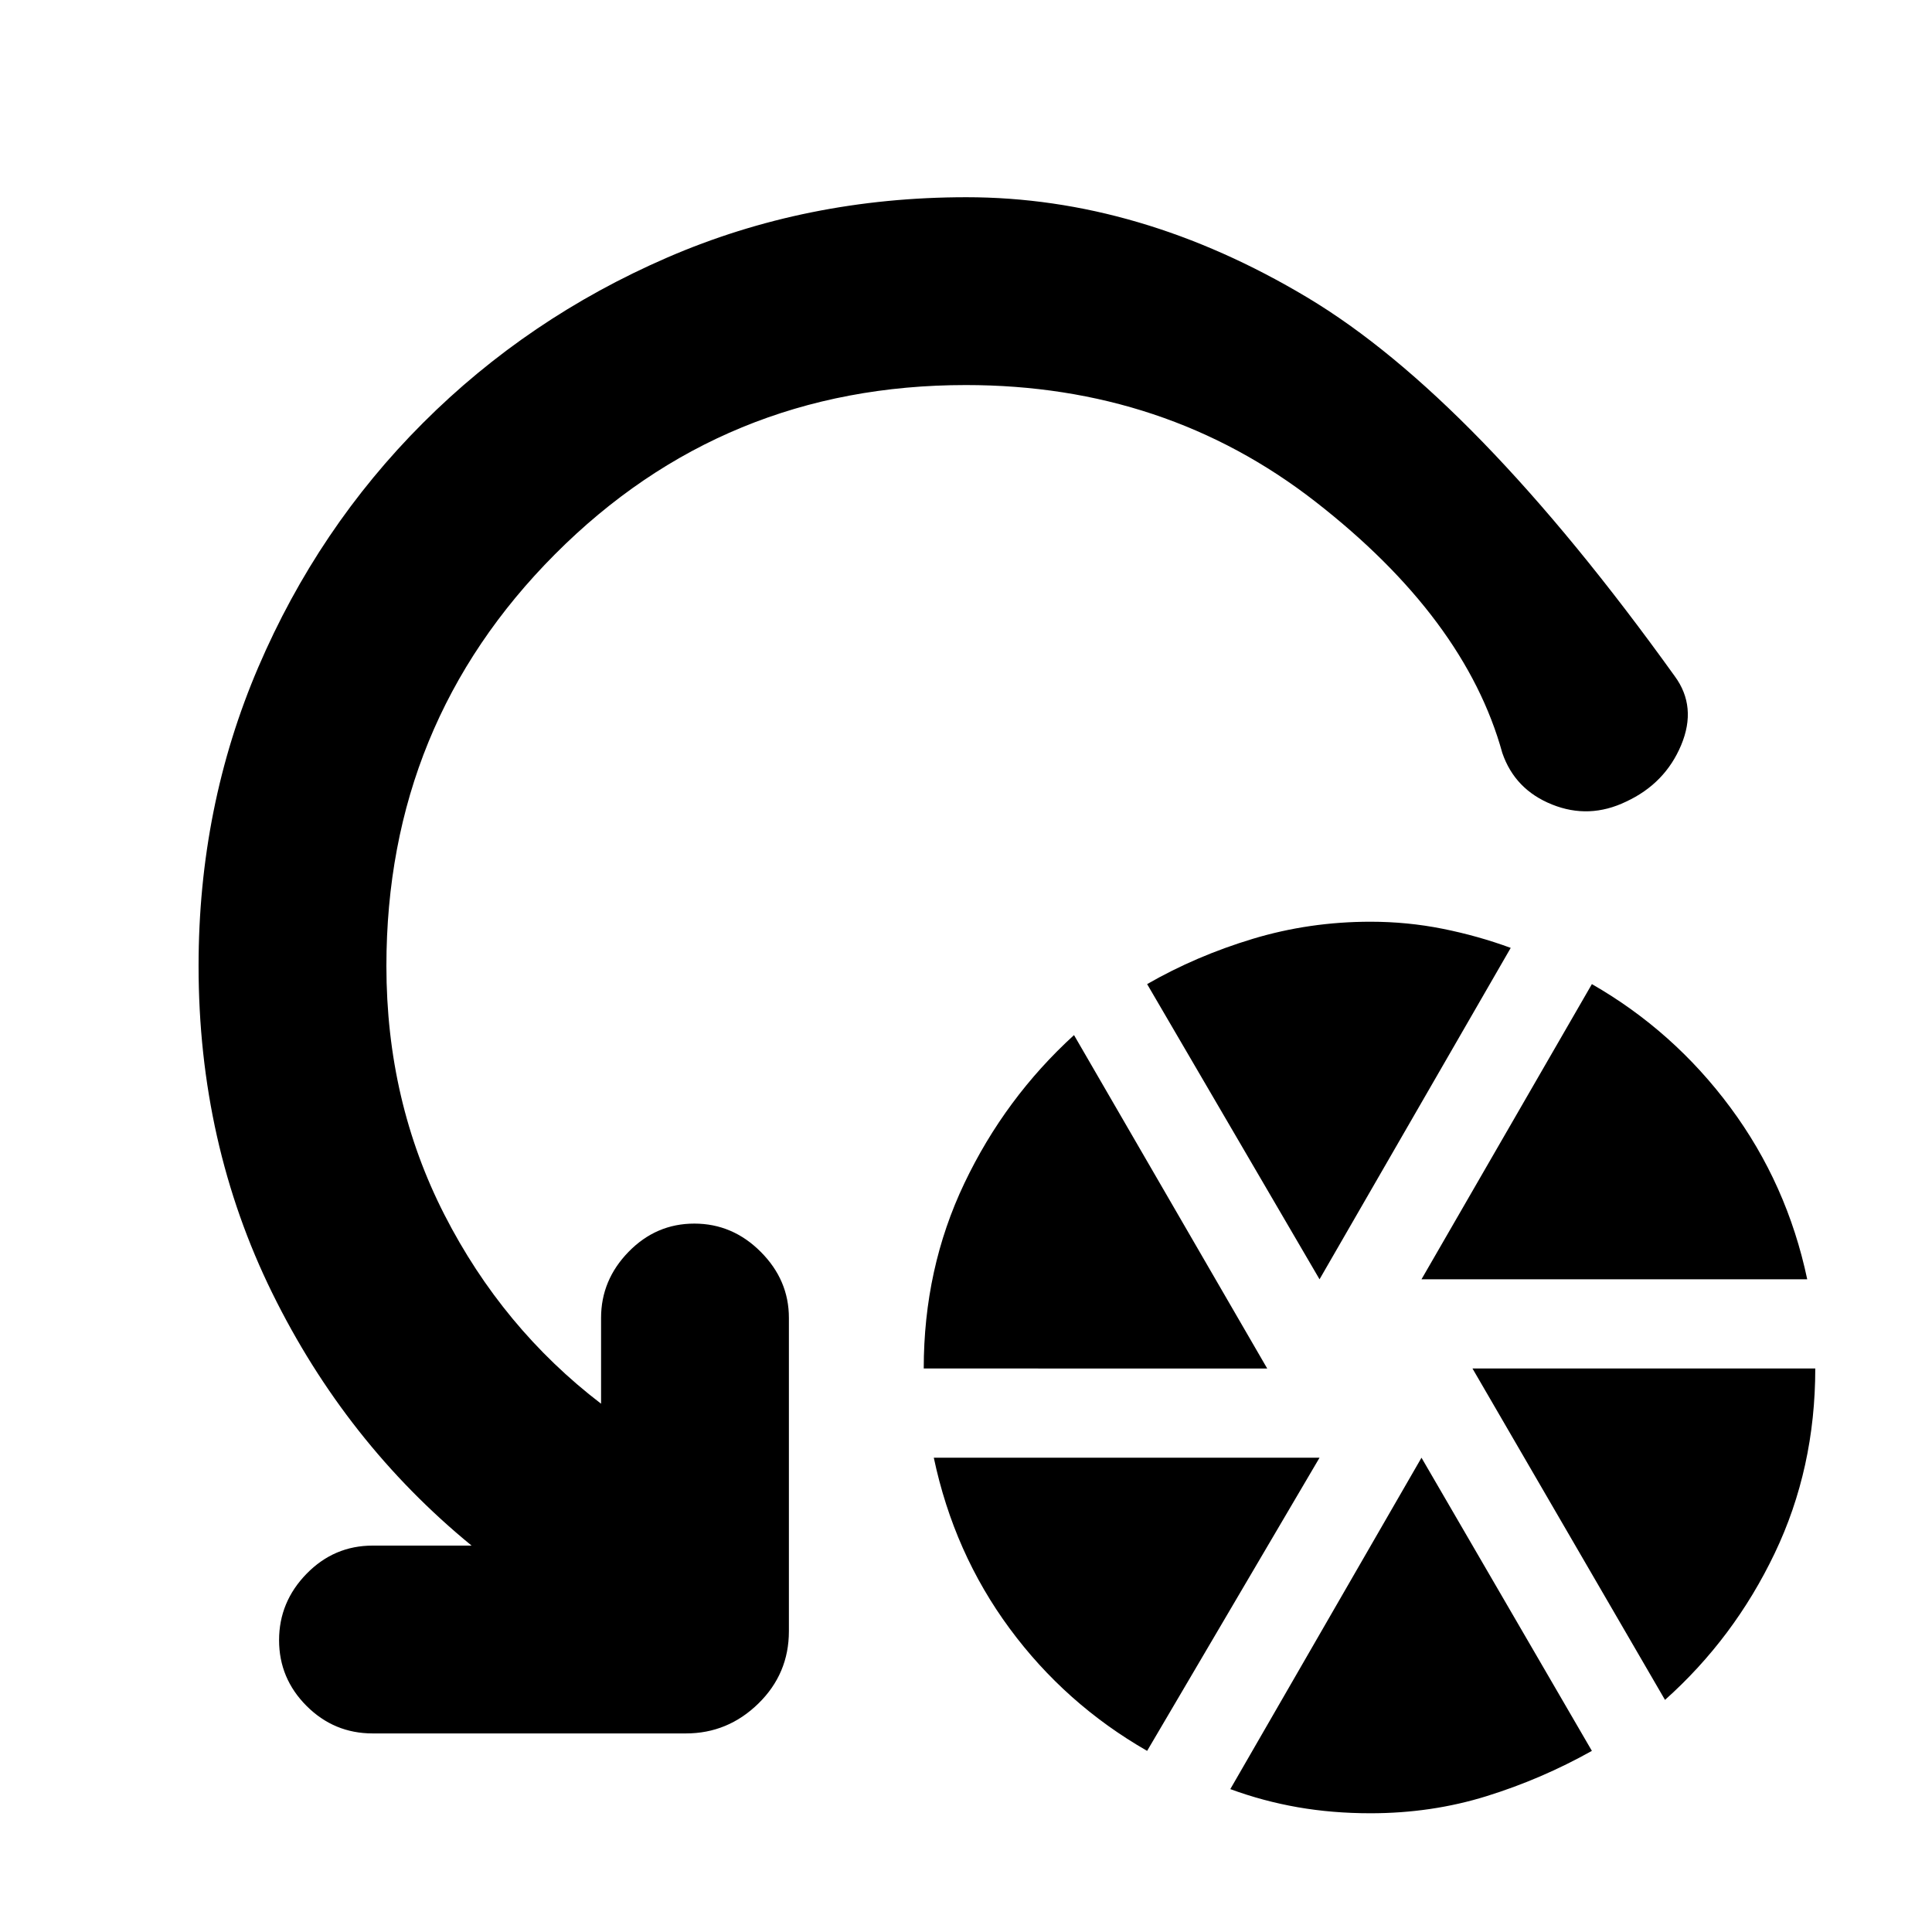 <svg xmlns="http://www.w3.org/2000/svg" height="40" viewBox="0 -960 960 960" width="40"><path d="M459-280q0-49.67 20.17-92 20.16-42.33 54.5-73.67l96 165.67H459ZM570-90q-40.67-23.33-68.33-60.83Q474-188.33 464-235.67h191.67L570-90Zm85.67-234.33L570-471q24.33-14 52.5-22.5T681-502q18.33 0 35.83 3.5t33.84 9.5l-95 164.67ZM681-59q-19 0-36.17-3-17.16-3-33.5-9l95-164.67L791-90q-25 14-52.33 22.5Q711.33-59 681-59Zm25.33-265.33L791-471q40.67 23.33 68.83 61.33 28.17 38 38.17 85.34H706.33Zm121 209L731.67-280H902q0 49.67-20.17 91.83-20.16 42.17-54.5 72.84ZM479.94-768.67q-120.44 0-204.19 84.09Q192-600.5 192-480q0 67.17 28.83 123.58 28.84 56.42 77.84 93.92v-42.67q0-18.78 13.66-32.8Q326-352 345-352t33 14.03q14 14.02 14 32.8v155.67q0 21.17-15.19 36-15.19 14.83-35.98 14.83H185.17q-19.17 0-32.84-13.66Q138.67-126 138.67-145t13.66-33q13.67-14 32.84-14h49.16q-62.5-51.17-99.08-125.56Q98.67-391.96 98.67-480q0-79.21 29.66-148.44 29.67-69.23 81.84-121.39Q262.33-802 331.49-832q69.15-30 148.7-30 86.1 0 169.34 49.78Q732.78-762.45 832.17-624q11.16 15.18 3.18 34.26-7.99 19.07-27.36 28.07-18.33 8.84-36.78 1.43-18.45-7.4-24.71-25.59-18.5-67-92.91-124.92-74.4-57.92-173.65-57.92Z"/></svg>